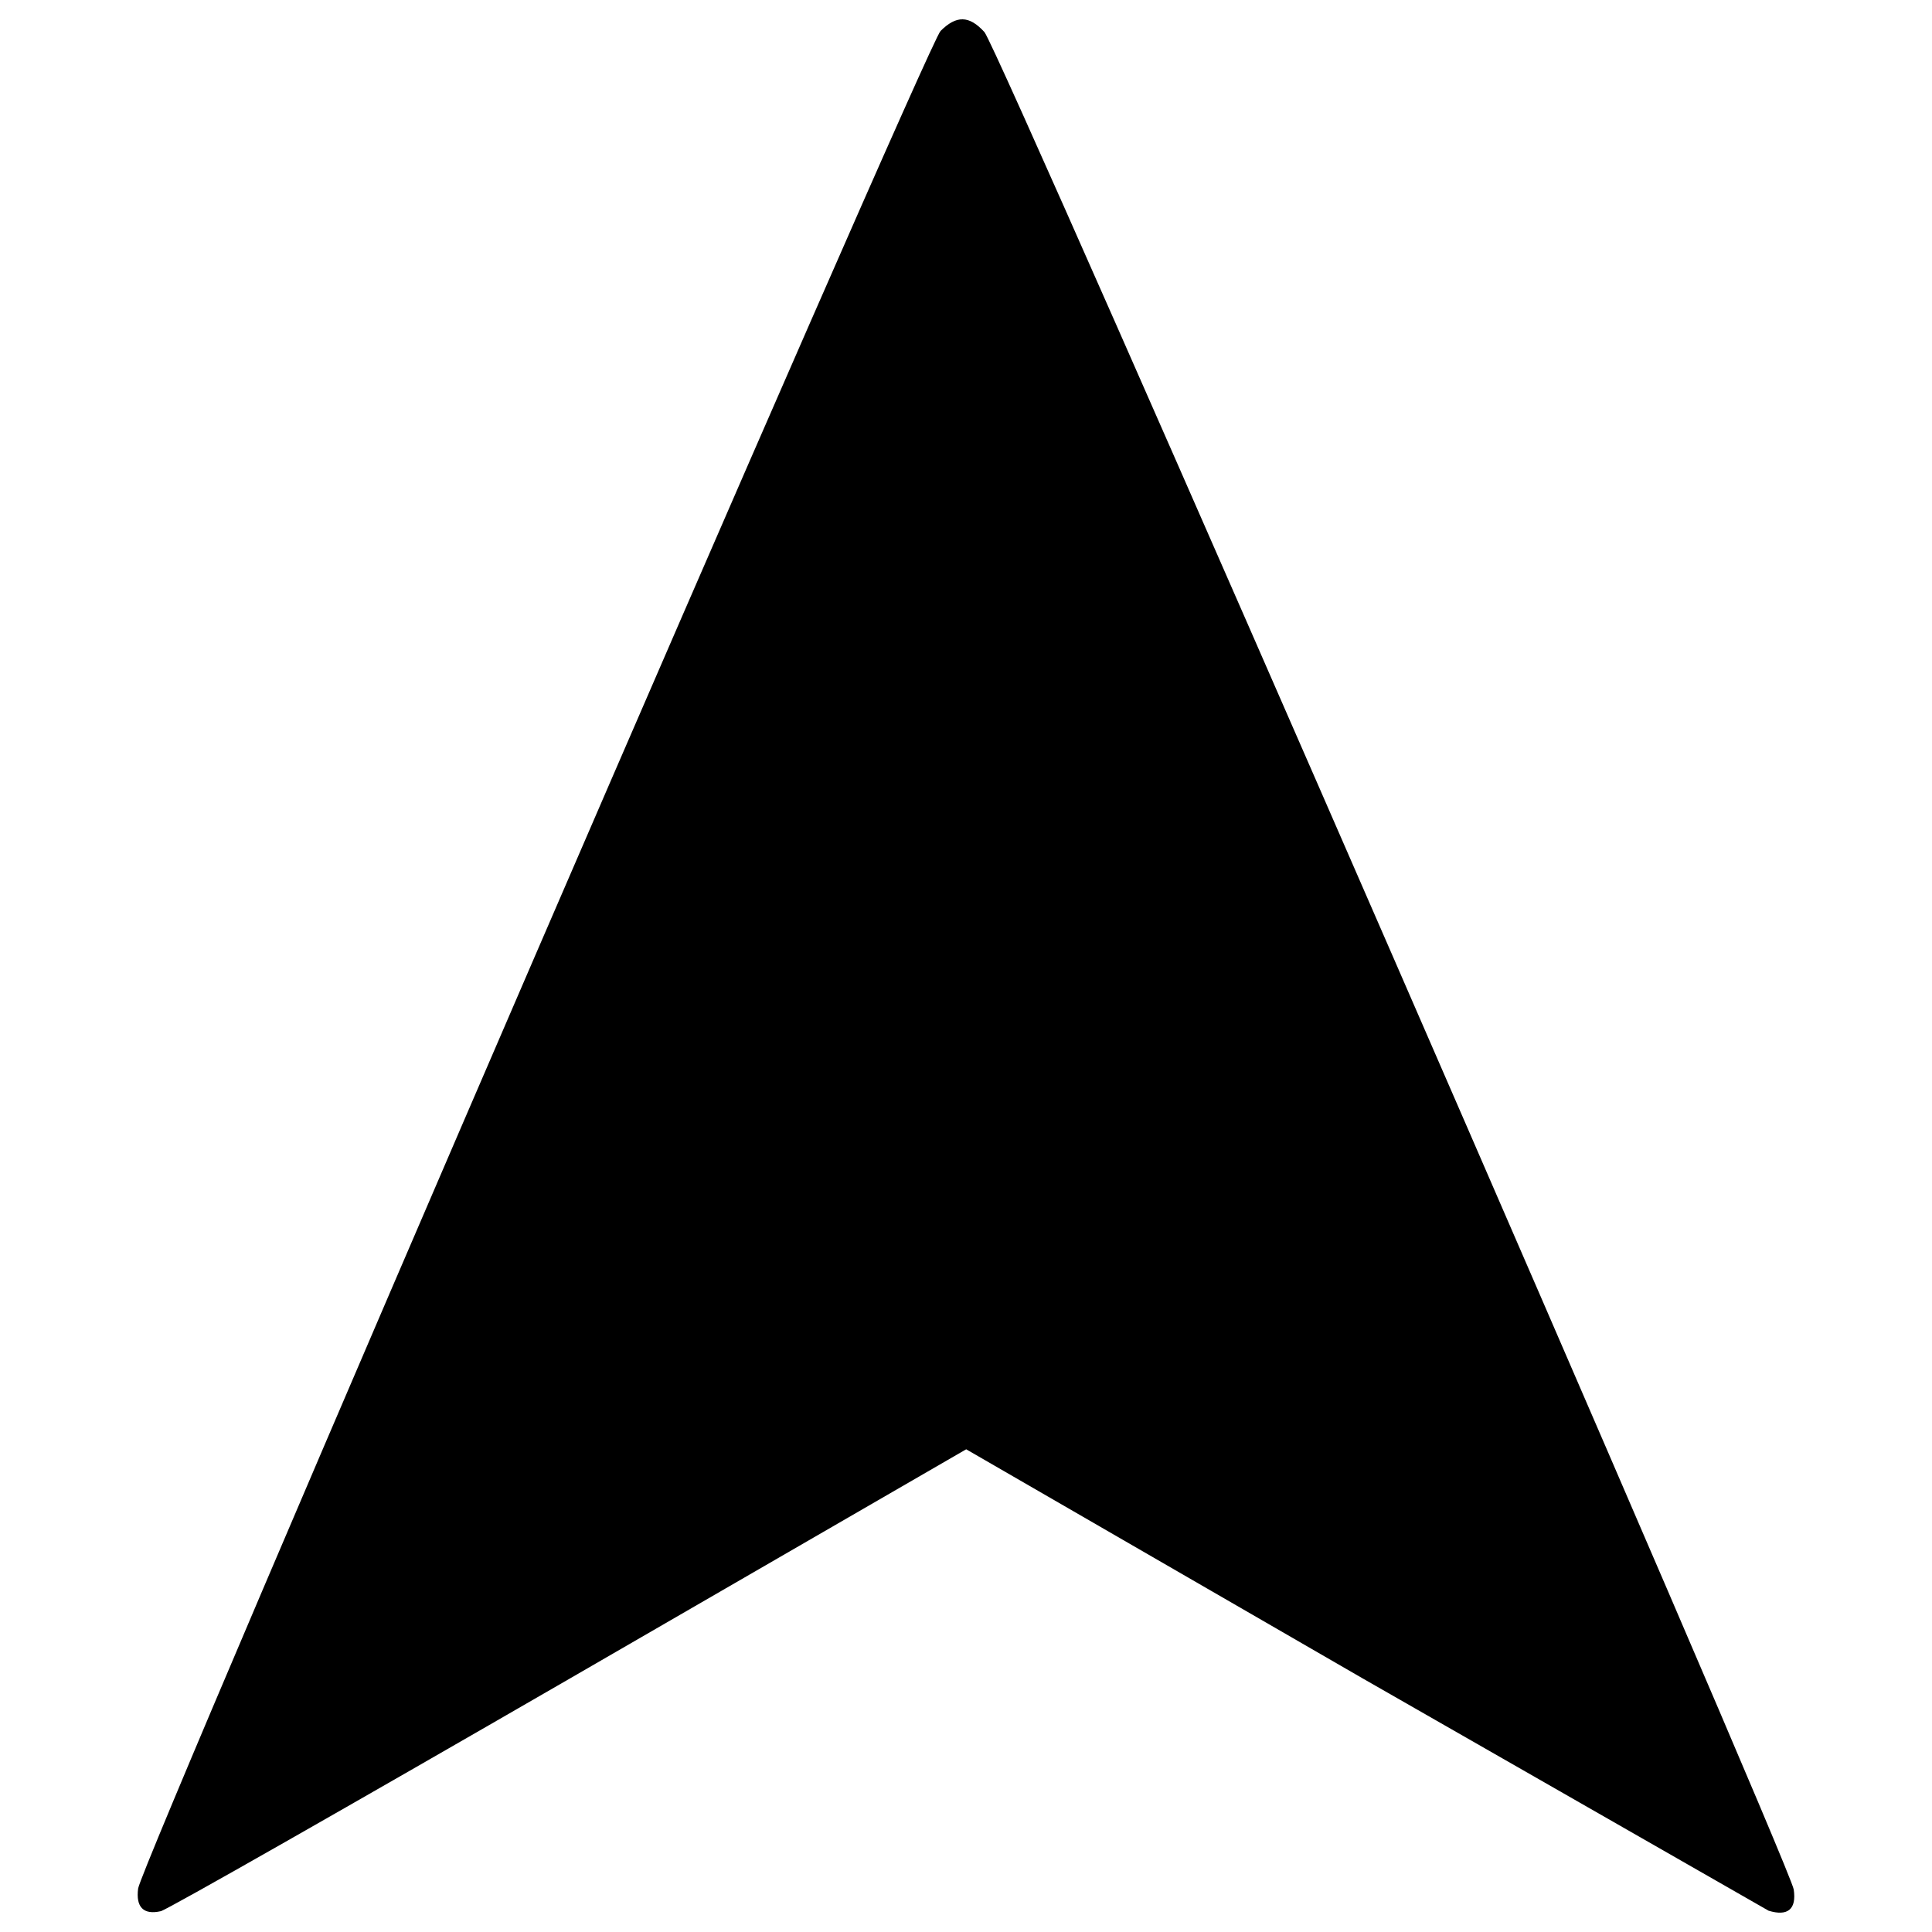 <svg xmlns="http://www.w3.org/2000/svg" viewBox="0 0 1000 1000"  xmlns:v="https://vecta.io/nano"><path d="M486.8 16.07c-7.15 7.15-413.27 947.1-415.3 961.4-1.28 9.7 2.8 13.8 11.75 11.75 3.32-.77 98.34-54.92 211.5-120.3L500.1 750.15l205.1 118.52 210.2 120.3c9.96 3.06 14.56-.77 13.03-10.98-2.04-13.54-411.23-952.98-418.9-961.4-7.92-8.7-14.56-8.7-22.74-.52z"/></svg>